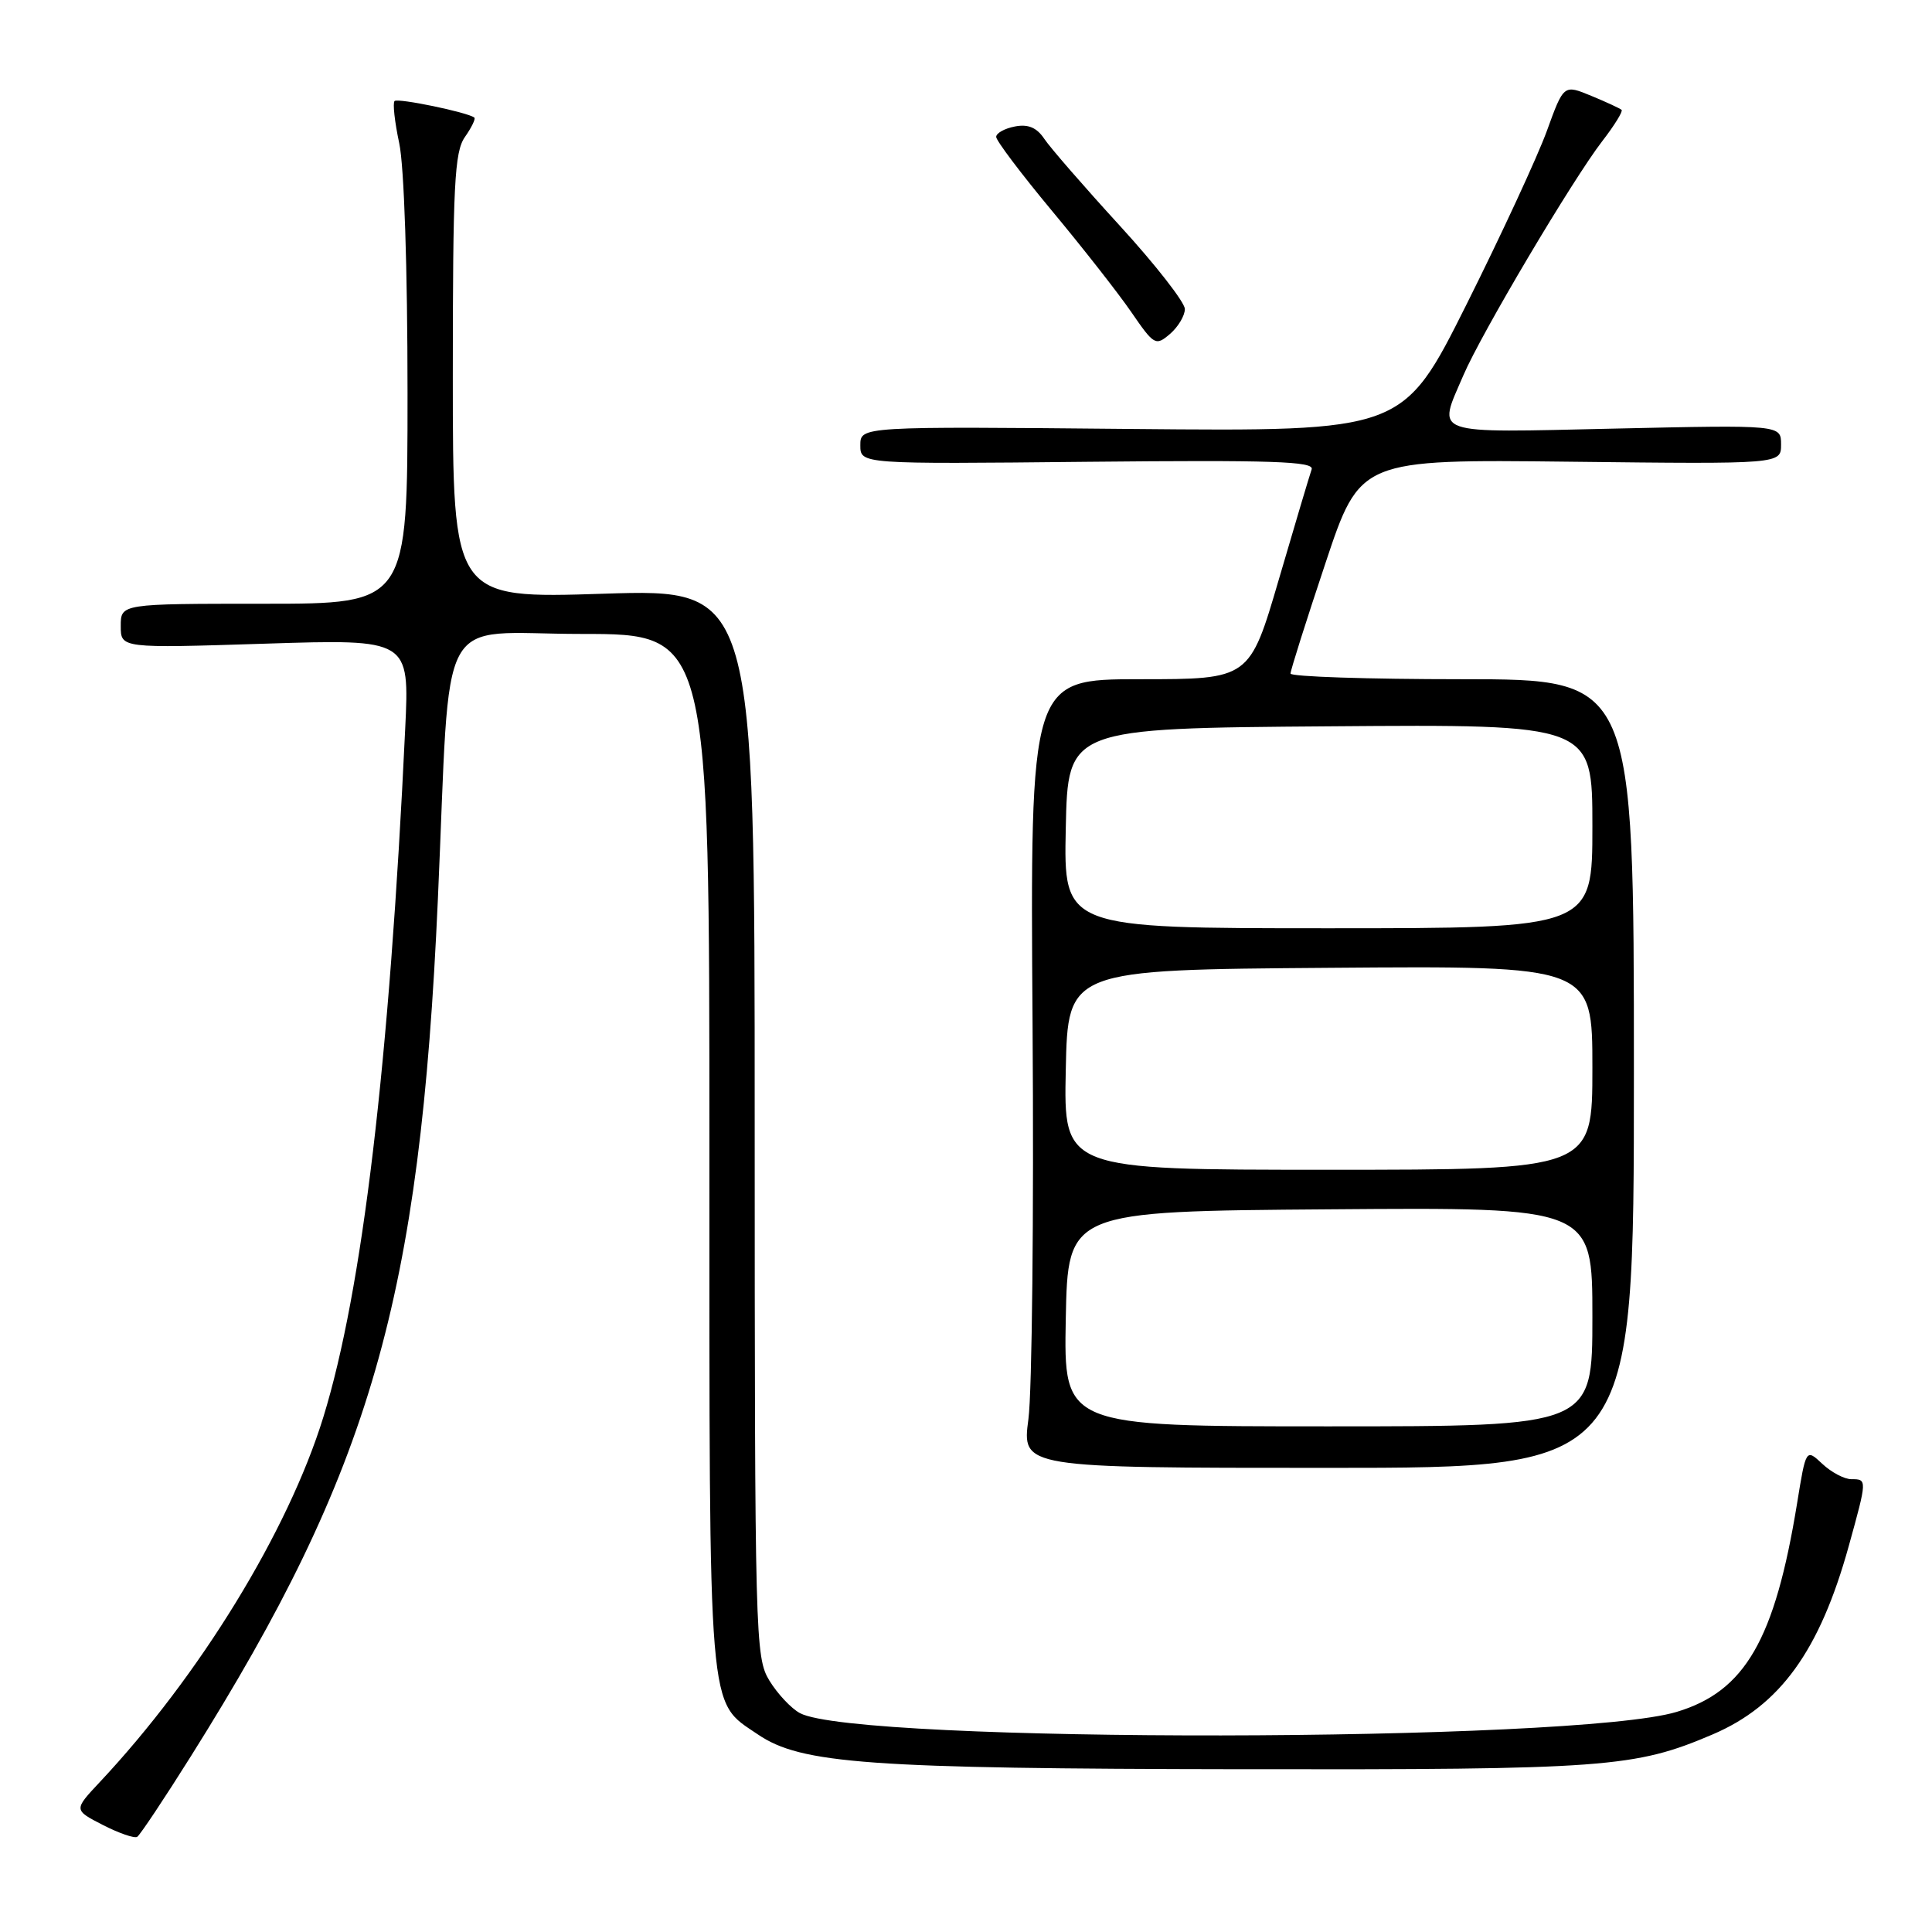 <?xml version="1.0" encoding="UTF-8" standalone="no"?>
<!DOCTYPE svg PUBLIC "-//W3C//DTD SVG 1.1//EN" "http://www.w3.org/Graphics/SVG/1.1/DTD/svg11.dtd" >
<svg xmlns="http://www.w3.org/2000/svg" xmlns:xlink="http://www.w3.org/1999/xlink" version="1.1" viewBox="0 0 256 256">
 <g >
 <path fill="currentColor"
d=" M 25.32 232.67 C 49.16 194.69 55.65 172.19 58.02 119.18 C 59.78 79.83 57.52 84.00 77.08 84.00 C 94.00 84.00 94.00 84.00 94.00 152.60 C 94.00 228.43 93.74 225.27 100.42 229.82 C 106.15 233.72 115.05 234.36 164.50 234.43 C 212.83 234.50 216.62 234.22 226.91 229.83 C 235.87 226.01 241.12 218.74 244.97 204.86 C 247.42 196.01 247.42 196.00 245.31 196.00 C 244.39 196.00 242.66 195.09 241.47 193.97 C 239.30 191.94 239.30 191.94 238.12 199.22 C 235.17 217.29 231.23 224.12 222.15 226.84 C 208.60 230.90 113.53 231.03 106.00 227.00 C 104.84 226.38 103.02 224.44 101.95 222.69 C 100.07 219.61 100.01 217.04 100.00 148.76 C 100.00 78.03 100.00 78.03 80.00 78.67 C 60.00 79.32 60.00 79.32 60.00 49.88 C 60.00 24.50 60.22 20.13 61.60 18.16 C 62.48 16.90 63.05 15.74 62.85 15.58 C 62.00 14.89 52.71 12.96 52.28 13.39 C 52.02 13.65 52.30 16.17 52.90 18.98 C 53.55 22.00 54.00 35.53 54.00 52.05 C 54.00 80.00 54.00 80.00 35.00 80.00 C 16.00 80.00 16.00 80.00 16.00 82.95 C 16.00 85.90 16.00 85.90 35.13 85.29 C 54.26 84.68 54.26 84.68 53.69 96.59 C 51.60 140.92 48.02 171.01 42.84 187.79 C 38.17 202.92 26.45 222.04 13.20 236.16 C 9.76 239.83 9.76 239.83 13.63 241.82 C 15.76 242.91 17.81 243.62 18.18 243.39 C 18.55 243.16 21.77 238.33 25.32 232.67 Z  M 216.50 142.25 C 216.50 90.00 216.50 90.00 193.75 90.00 C 181.24 90.00 171.00 89.66 171.00 89.25 C 171.00 88.84 173.07 82.28 175.61 74.68 C 180.21 60.86 180.21 60.86 208.11 61.18 C 236.00 61.50 236.00 61.50 236.00 58.90 C 236.00 56.30 236.00 56.30 214.00 56.79 C 189.26 57.34 190.46 57.76 193.90 49.74 C 196.27 44.20 208.39 23.78 212.31 18.70 C 213.92 16.62 215.07 14.75 214.87 14.56 C 214.67 14.37 212.86 13.53 210.85 12.70 C 207.20 11.19 207.20 11.19 204.97 17.34 C 203.74 20.73 198.95 31.08 194.32 40.34 C 185.90 57.17 185.90 57.17 149.95 56.84 C 114.00 56.50 114.00 56.50 114.00 59.00 C 114.00 61.50 114.00 61.50 144.13 61.19 C 168.58 60.95 174.17 61.13 173.80 62.19 C 173.55 62.91 171.59 69.46 169.46 76.75 C 165.58 90.00 165.58 90.00 151.04 90.00 C 136.50 90.00 136.50 90.00 136.82 135.79 C 137.00 160.97 136.75 184.48 136.27 188.04 C 135.41 194.50 135.41 194.50 175.95 194.50 C 216.50 194.50 216.50 194.50 216.50 142.25 Z  M 157.00 40.95 C 157.00 40.07 153.13 35.10 148.39 29.92 C 143.65 24.74 139.14 19.55 138.37 18.39 C 137.37 16.90 136.23 16.42 134.48 16.76 C 133.12 17.02 132.00 17.64 132.00 18.14 C 132.00 18.64 135.32 23.04 139.37 27.91 C 143.43 32.79 148.17 38.83 149.90 41.35 C 152.93 45.76 153.13 45.87 155.03 44.25 C 156.11 43.32 157.00 41.83 157.00 40.95 Z  M 141.22 174.75 C 141.50 160.50 141.50 160.50 176.25 160.24 C 211.00 159.97 211.00 159.97 211.00 174.49 C 211.00 189.00 211.00 189.00 175.97 189.00 C 140.95 189.00 140.95 189.00 141.22 174.75 Z  M 141.22 141.75 C 141.50 128.50 141.50 128.50 176.25 128.24 C 211.00 127.97 211.00 127.97 211.00 141.49 C 211.00 155.00 211.00 155.00 175.97 155.00 C 140.94 155.00 140.94 155.00 141.22 141.75 Z  M 141.22 109.75 C 141.50 96.50 141.50 96.50 176.25 96.24 C 211.00 95.97 211.00 95.97 211.00 109.49 C 211.00 123.00 211.00 123.00 175.97 123.00 C 140.94 123.00 140.94 123.00 141.22 109.75 Z "/>
</g>
</svg>